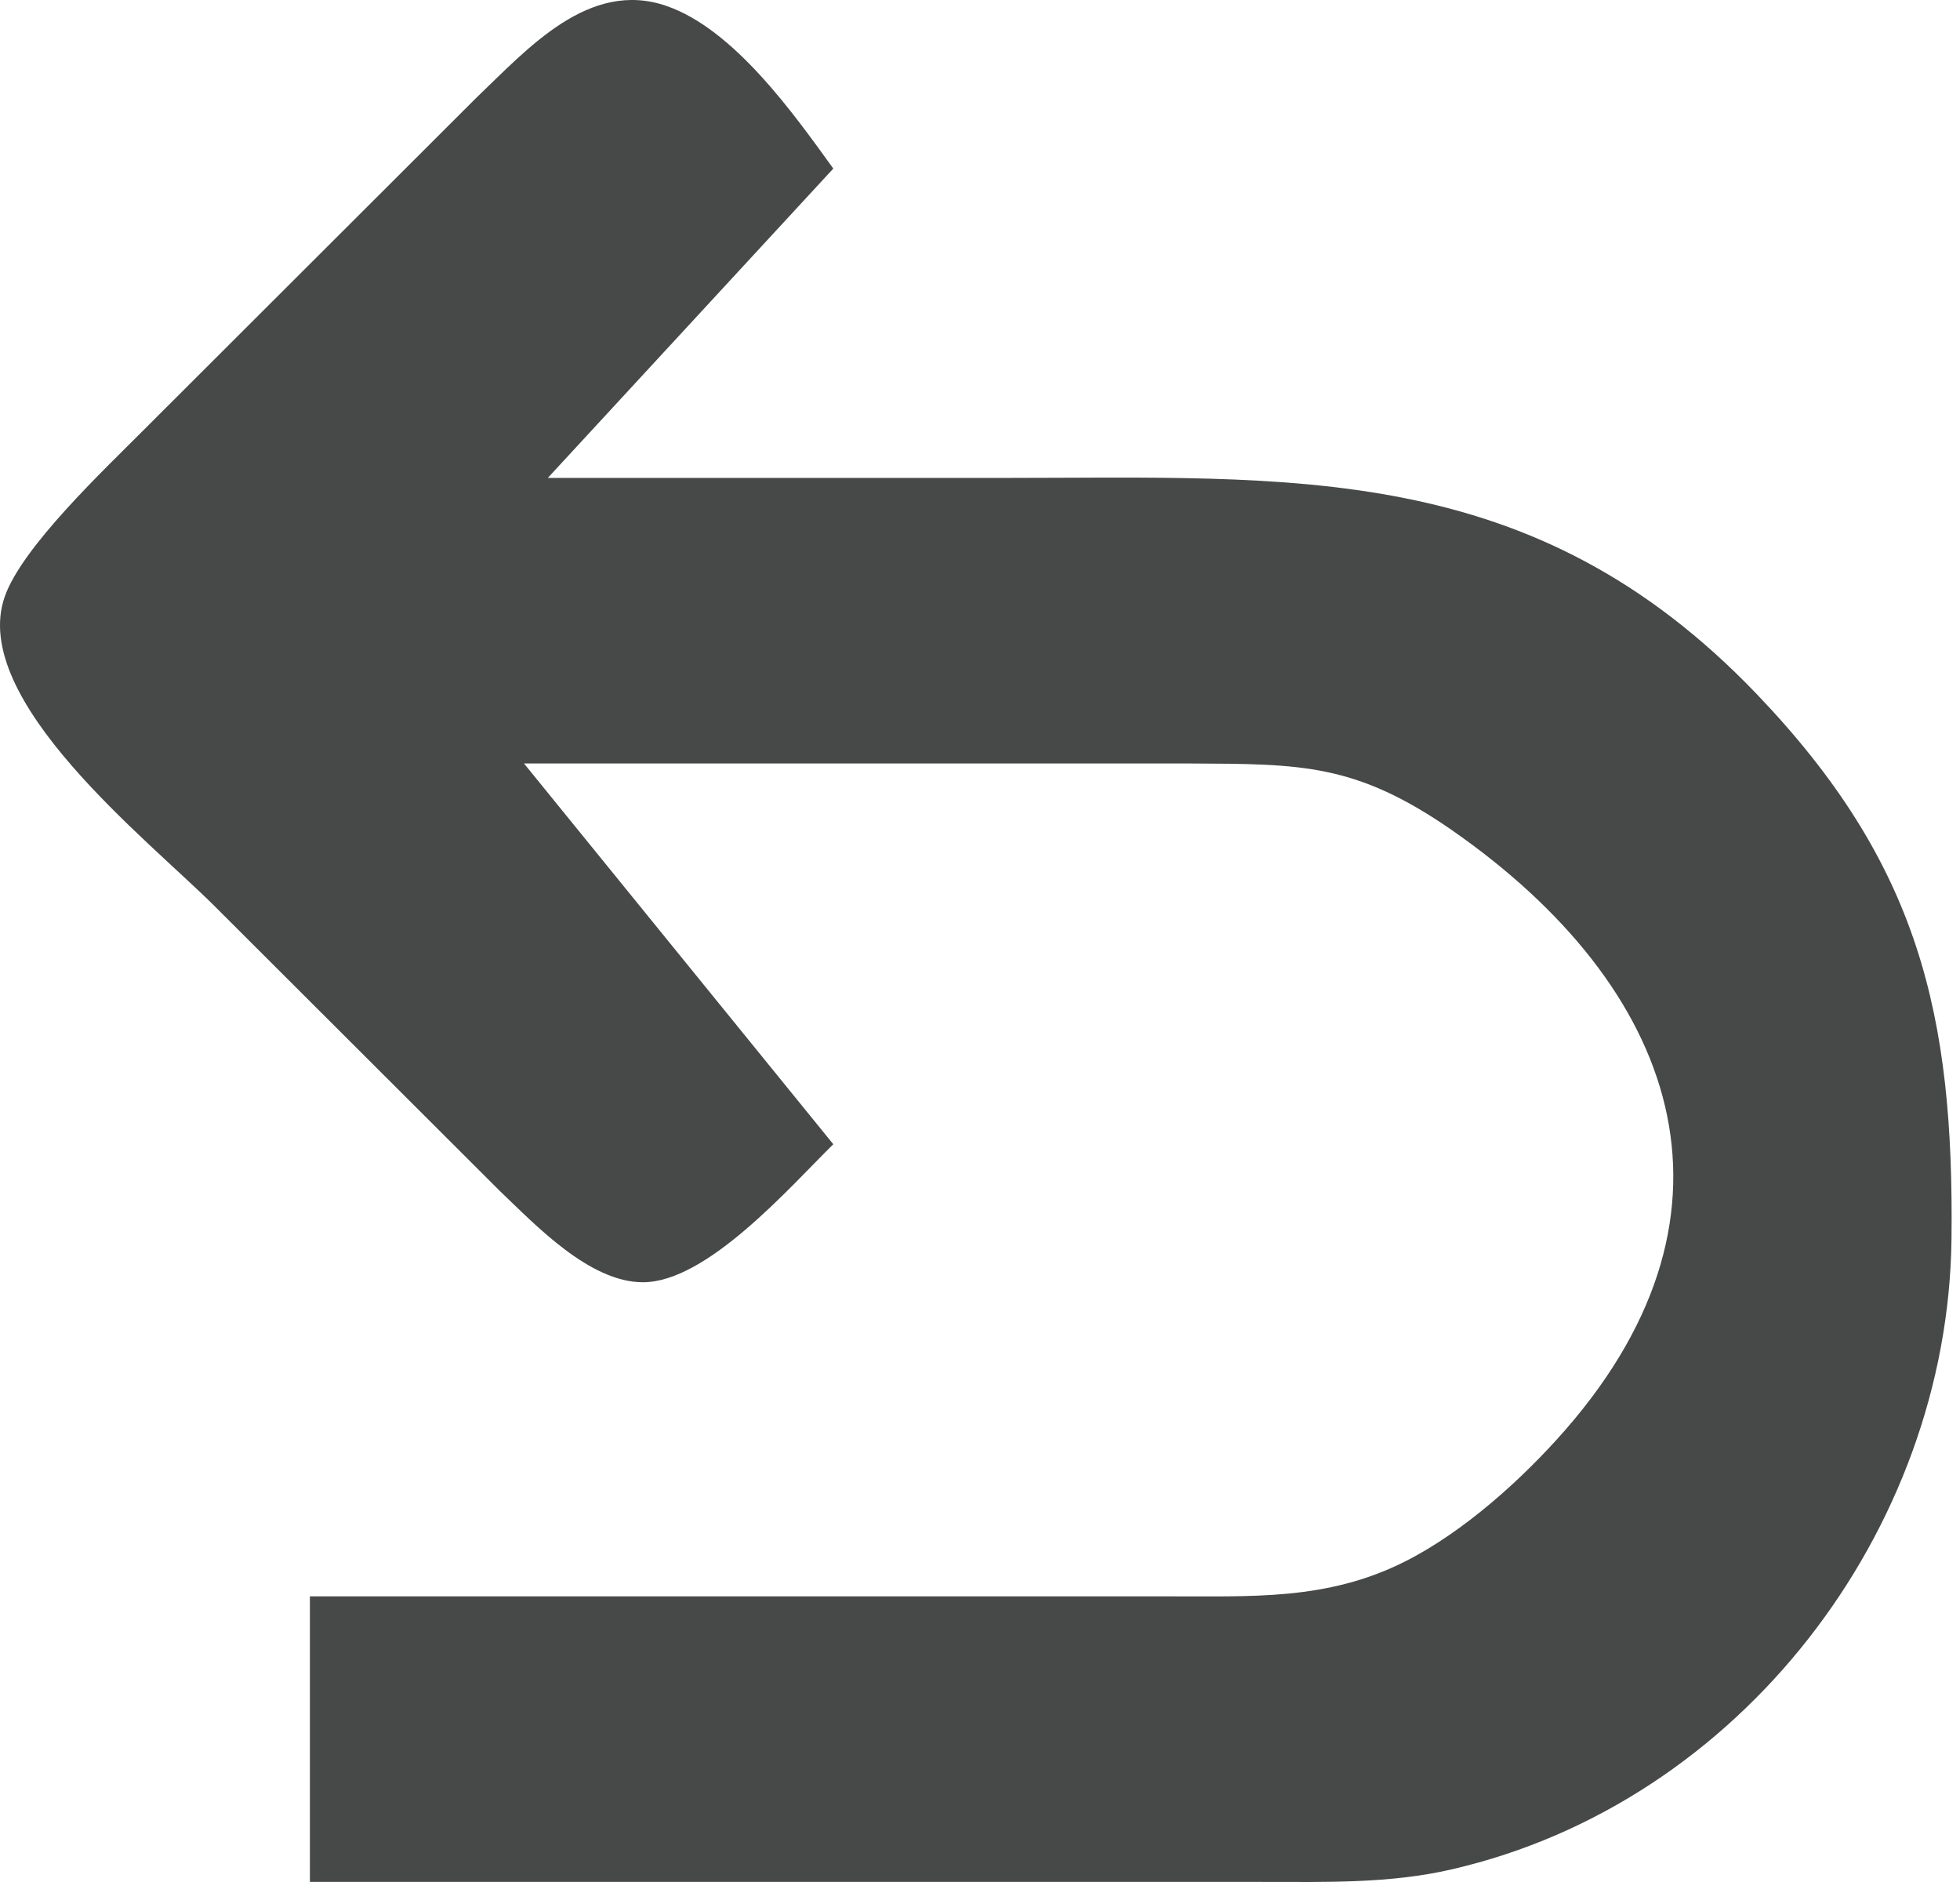 <svg width="100" height="96" viewBox="0 0 100 96" fill="none" xmlns="http://www.w3.org/2000/svg">
<path d="M42.515 58.367L26.735 38.945H60.723C66.404 38.969 69.171 38.945 74.075 42.344C85.558 50.331 89.649 61.693 79.89 72.908C77.692 75.433 74.658 78.164 71.647 79.67C67.666 81.66 63.818 81.418 59.509 81.43H15.811V95.996H64.365C67.605 95.996 70.895 96.093 74.075 95.353C88.787 91.966 99.384 78.067 99.566 63.222C99.7 51.739 97.903 44.055 89.637 35.413C78.166 23.432 65.967 24.379 51.012 24.379H27.949L42.515 8.599C40.476 5.771 37.441 1.498 34.018 0.308C30.049 -1.076 26.905 2.505 24.308 4.982L7.314 21.951C5.347 23.93 1.111 27.911 0.237 30.448C-1.584 35.704 7.581 42.854 10.955 46.228L25.521 60.77C27.354 62.518 30.085 65.407 32.804 65.407C36.082 65.407 40.294 60.551 42.515 58.367Z" fill="#464948"/>
</svg>
